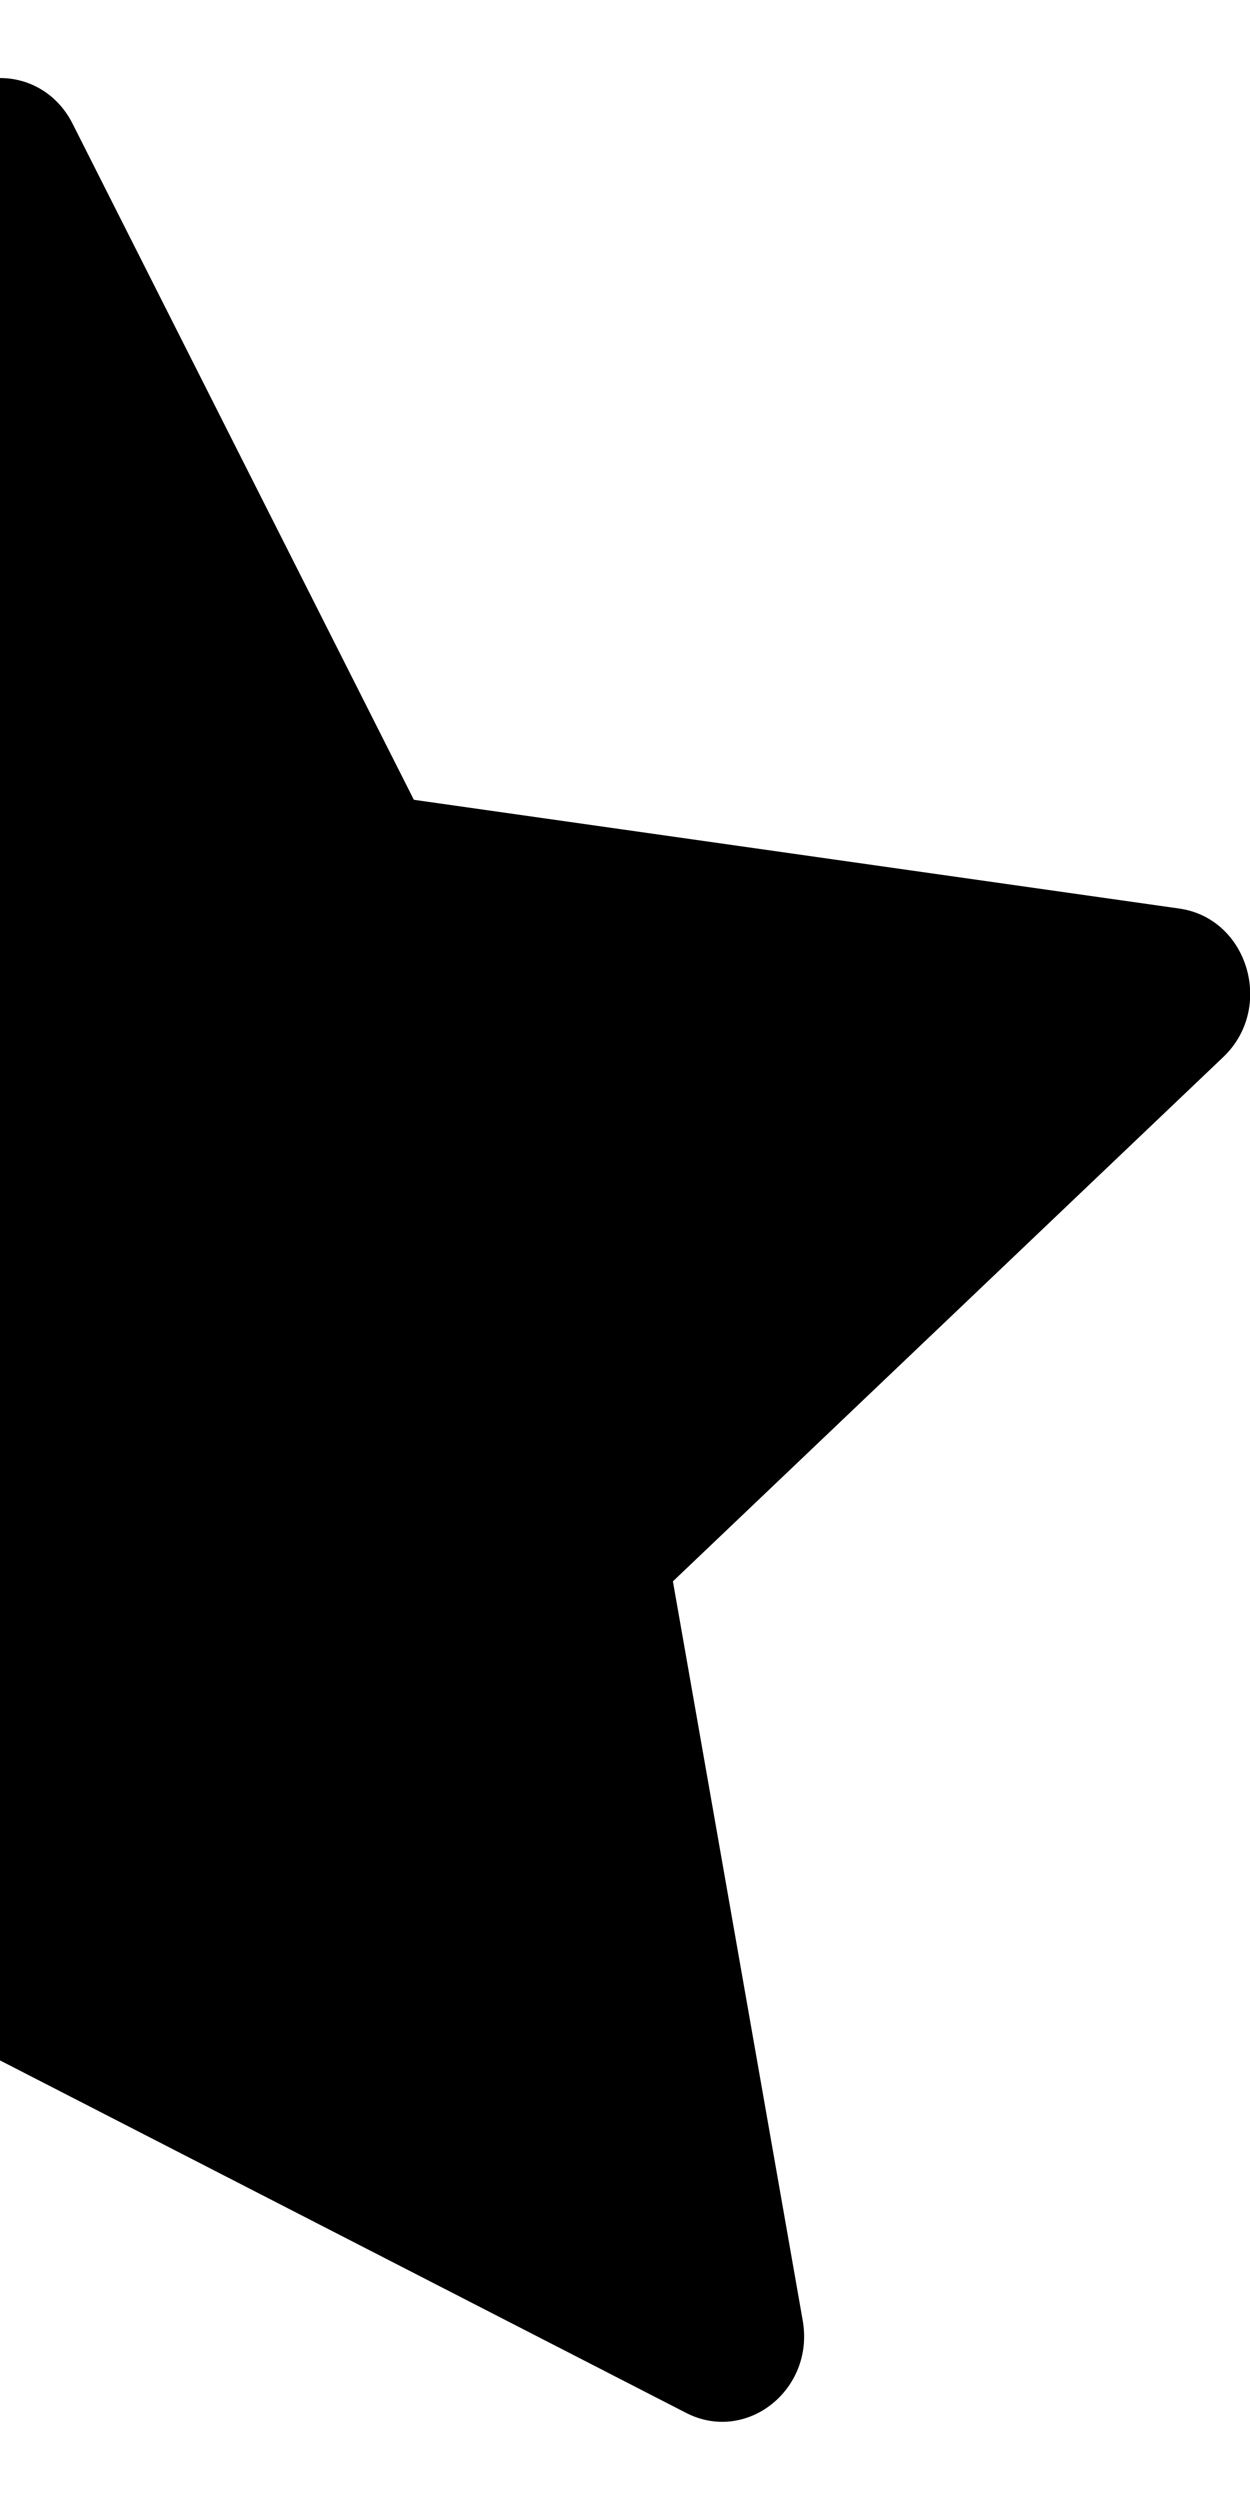 <svg width="12" height="24" viewBox="12 0 12 24" fill="none" xmlns="http://www.w3.org/2000/svg">
<g clip-path="url(#clip0_529_3936)">
<path d="M5.418 23.164C4.839 23.461 4.182 22.941 4.299 22.276L5.544 15.181L0.259 10.147C-0.234 9.676 0.022 8.815 0.684 8.722L8.031 7.678L11.307 1.188C11.602 0.603 12.402 0.603 12.697 1.188L15.973 7.678L23.32 8.722C23.982 8.815 24.238 9.676 23.744 10.147L18.46 15.181L19.706 22.276C19.823 22.941 19.166 23.461 18.587 23.164L12 19.78L5.416 23.164H5.418Z" fill="black"/>
</g>
<defs>
<clipPath id="clip0_529_3936">
<rect width="24" height="24" fill="white"/>
</clipPath>
</defs>
</svg>
